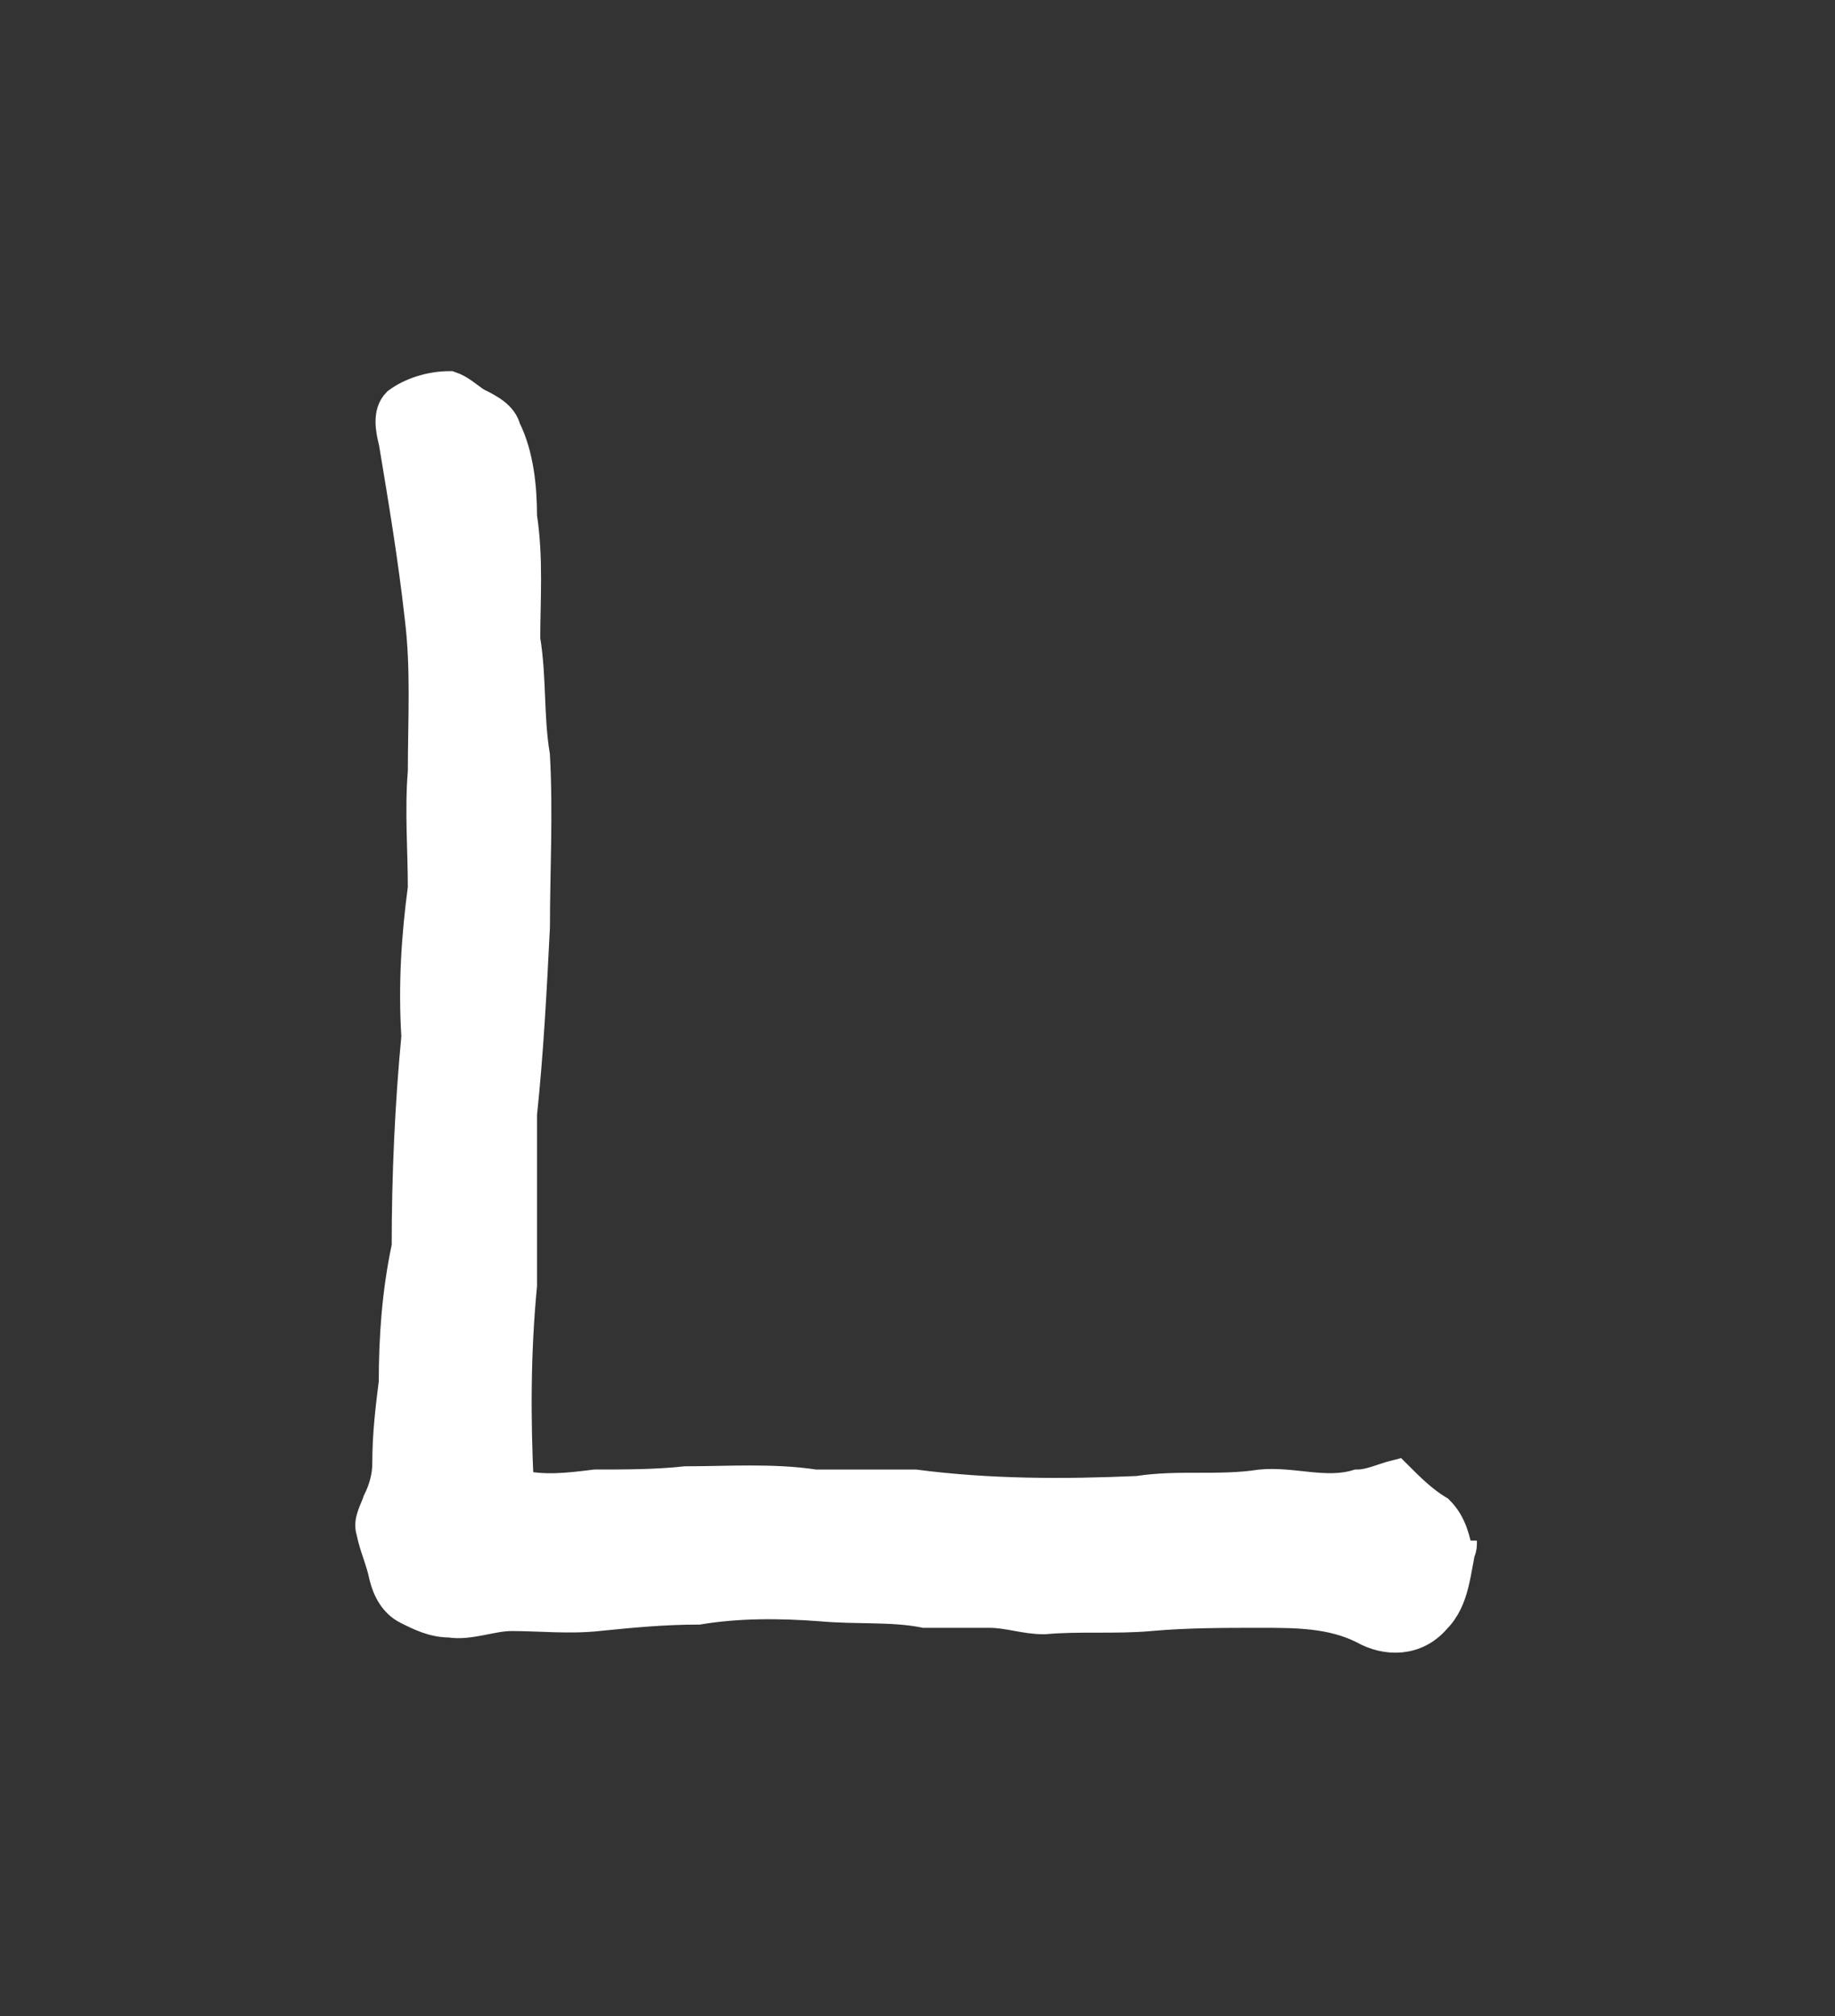 <?xml version='1.0' encoding='utf-8'?>
<svg xmlns="http://www.w3.org/2000/svg" xmlns:dc="http://purl.org/dc/elements/1.1/" xmlns:inkscape="http://www.inkscape.org/namespaces/inkscape" xmlns:ns4="http://creativecommons.org/ns#" xmlns:rdf="http://www.w3.org/1999/02/22-rdf-syntax-ns#" xmlns:sodipodi="http://sodipodi.sourceforge.net/DTD/sodipodi-0.dtd" version="1.1" id="svg6073" xml:space="preserve" width="75.733" height="83.2" viewBox="0 0 75.733 83.2" sodipodi:docname="pi.svg" inkscape:version="1.2.2 (732a01da63, 2022-12-09)"><rect x="0" y="0" width="75.733" height="83.2" fill="#333333" stroke="none"/><sodipodi:namedview id="namedview10" pagecolor="#ffffff" bordercolor="#000000" borderopacity="0.25" inkscape:showpageshadow="2" inkscape:pageopacity="0.0" inkscape:pagecheckerboard="0" inkscape:deskcolor="#d1d1d1" showgrid="false" inkscape:zoom="3.9477297" inkscape:cx="-11.018991" inkscape:cy="25.077705" inkscape:window-width="1366" inkscape:window-height="745" inkscape:window-x="-8" inkscape:window-y="-8" inkscape:window-maximized="1" inkscape:current-layer="svg6073" /><title id="title7054">pi</title><defs id="defs6077" /><g id="g6079" transform="matrix(1.333,0,0,-1.333,-196.315,660.486)"><g id="g6201"><g id="g6203"><path d="m 159.6,483 c 0.4,0.3 1,0.5 1.6,0.5 0.3,-0.1 0.5,-0.3 0.8,-0.5 0.4,-0.2 0.8,-0.4 0.9,-0.8 0.4,-0.8 0.5,-1.8 0.5,-2.7 0.2,-1.3 0.1,-2.6 0.1,-3.8 0.2,-1.2 0.1,-2.4 0.3,-3.6 0.1,-1.8 0,-3.6 0,-5.3 -0.1,-2 -0.2,-3.9 -0.4,-5.8 0,-1.8 0,-3.5 0,-5.3 -0.2,-2.1 -0.2,-4.1 -0.1,-6.2 0.8,-0.2 1.6,-0.1 2.4,0 0.9,0 1.9,0 2.8,0.1 1.3,0 2.7,0.1 4,-0.1 1,0 2.1,0 3.1,0 2.3,-0.3 4.6,-0.3 6.9,-0.2 1.3,0.2 2.5,0 3.8,0.2 1,0.1 2,-0.3 3,0 0.4,0 0.8,0.2 1.2,0.3 0.4,-0.4 0.8,-0.8 1.3,-1.1 0.4,-0.4 0.5,-0.9 0.6,-1.4 0,0.1 0.1,0.2 0.1,0.4 -0.2,-0.8 -0.2,-1.7 -0.8,-2.3 -0.6,-0.7 -1.5,-0.7 -2.2,-0.3 -1,0.5 -2.1,0.5 -3.2,0.5 -1.1,0 -2.3,0 -3.4,-0.1 -1.1,-0.1 -2.2,0 -3.3,-0.1 -0.6,0 -1.1,0.2 -1.7,0.2 -0.7,0 -1.3,0 -2,0 -1,0.2 -2.1,0.1 -3.2,0.2 -1.3,0.1 -2.6,0.1 -3.8,-0.1 -1.1,0 -2.1,-0.1 -3.1,-0.2 -0.9,-0.1 -1.8,0 -2.7,0 -0.6,0 -1.3,-0.3 -1.9,-0.2 -0.5,0 -0.9,0.2 -1.3,0.4 -0.4,0.2 -0.6,0.6 -0.7,1 -0.1,0.5 -0.3,0.9 -0.4,1.4 -0.1,0.3 0.1,0.6 0.2,0.9 0.2,0.4 0.3,0.8 0.3,1.2 0,0.9 0.1,1.7 0.2,2.5 0,1.4 0.1,2.8 0.4,4.2 0,2.2 0.1,4.4 0.3,6.5 -0.1,1.6 0,3.1 0.2,4.6 0,1.2 -0.1,2.4 0,3.6 0,1.6 0.1,3.2 -0.1,4.8 -0.2,1.8 -0.5,3.6 -0.8,5.4 -0.1,0.4 -0.2,0.9 0.1,1.2 z m 32.9,-35.2 c 0,-0.1 0,-0.1 0,-0.1 0,0 0,0 0,0.1 z" style="fill:#ffffff;fill-opacity:1;stroke:#ffffff;fill-rule:evenodd;stroke:#ffffff" id="path6211" /></g></g></g></svg>